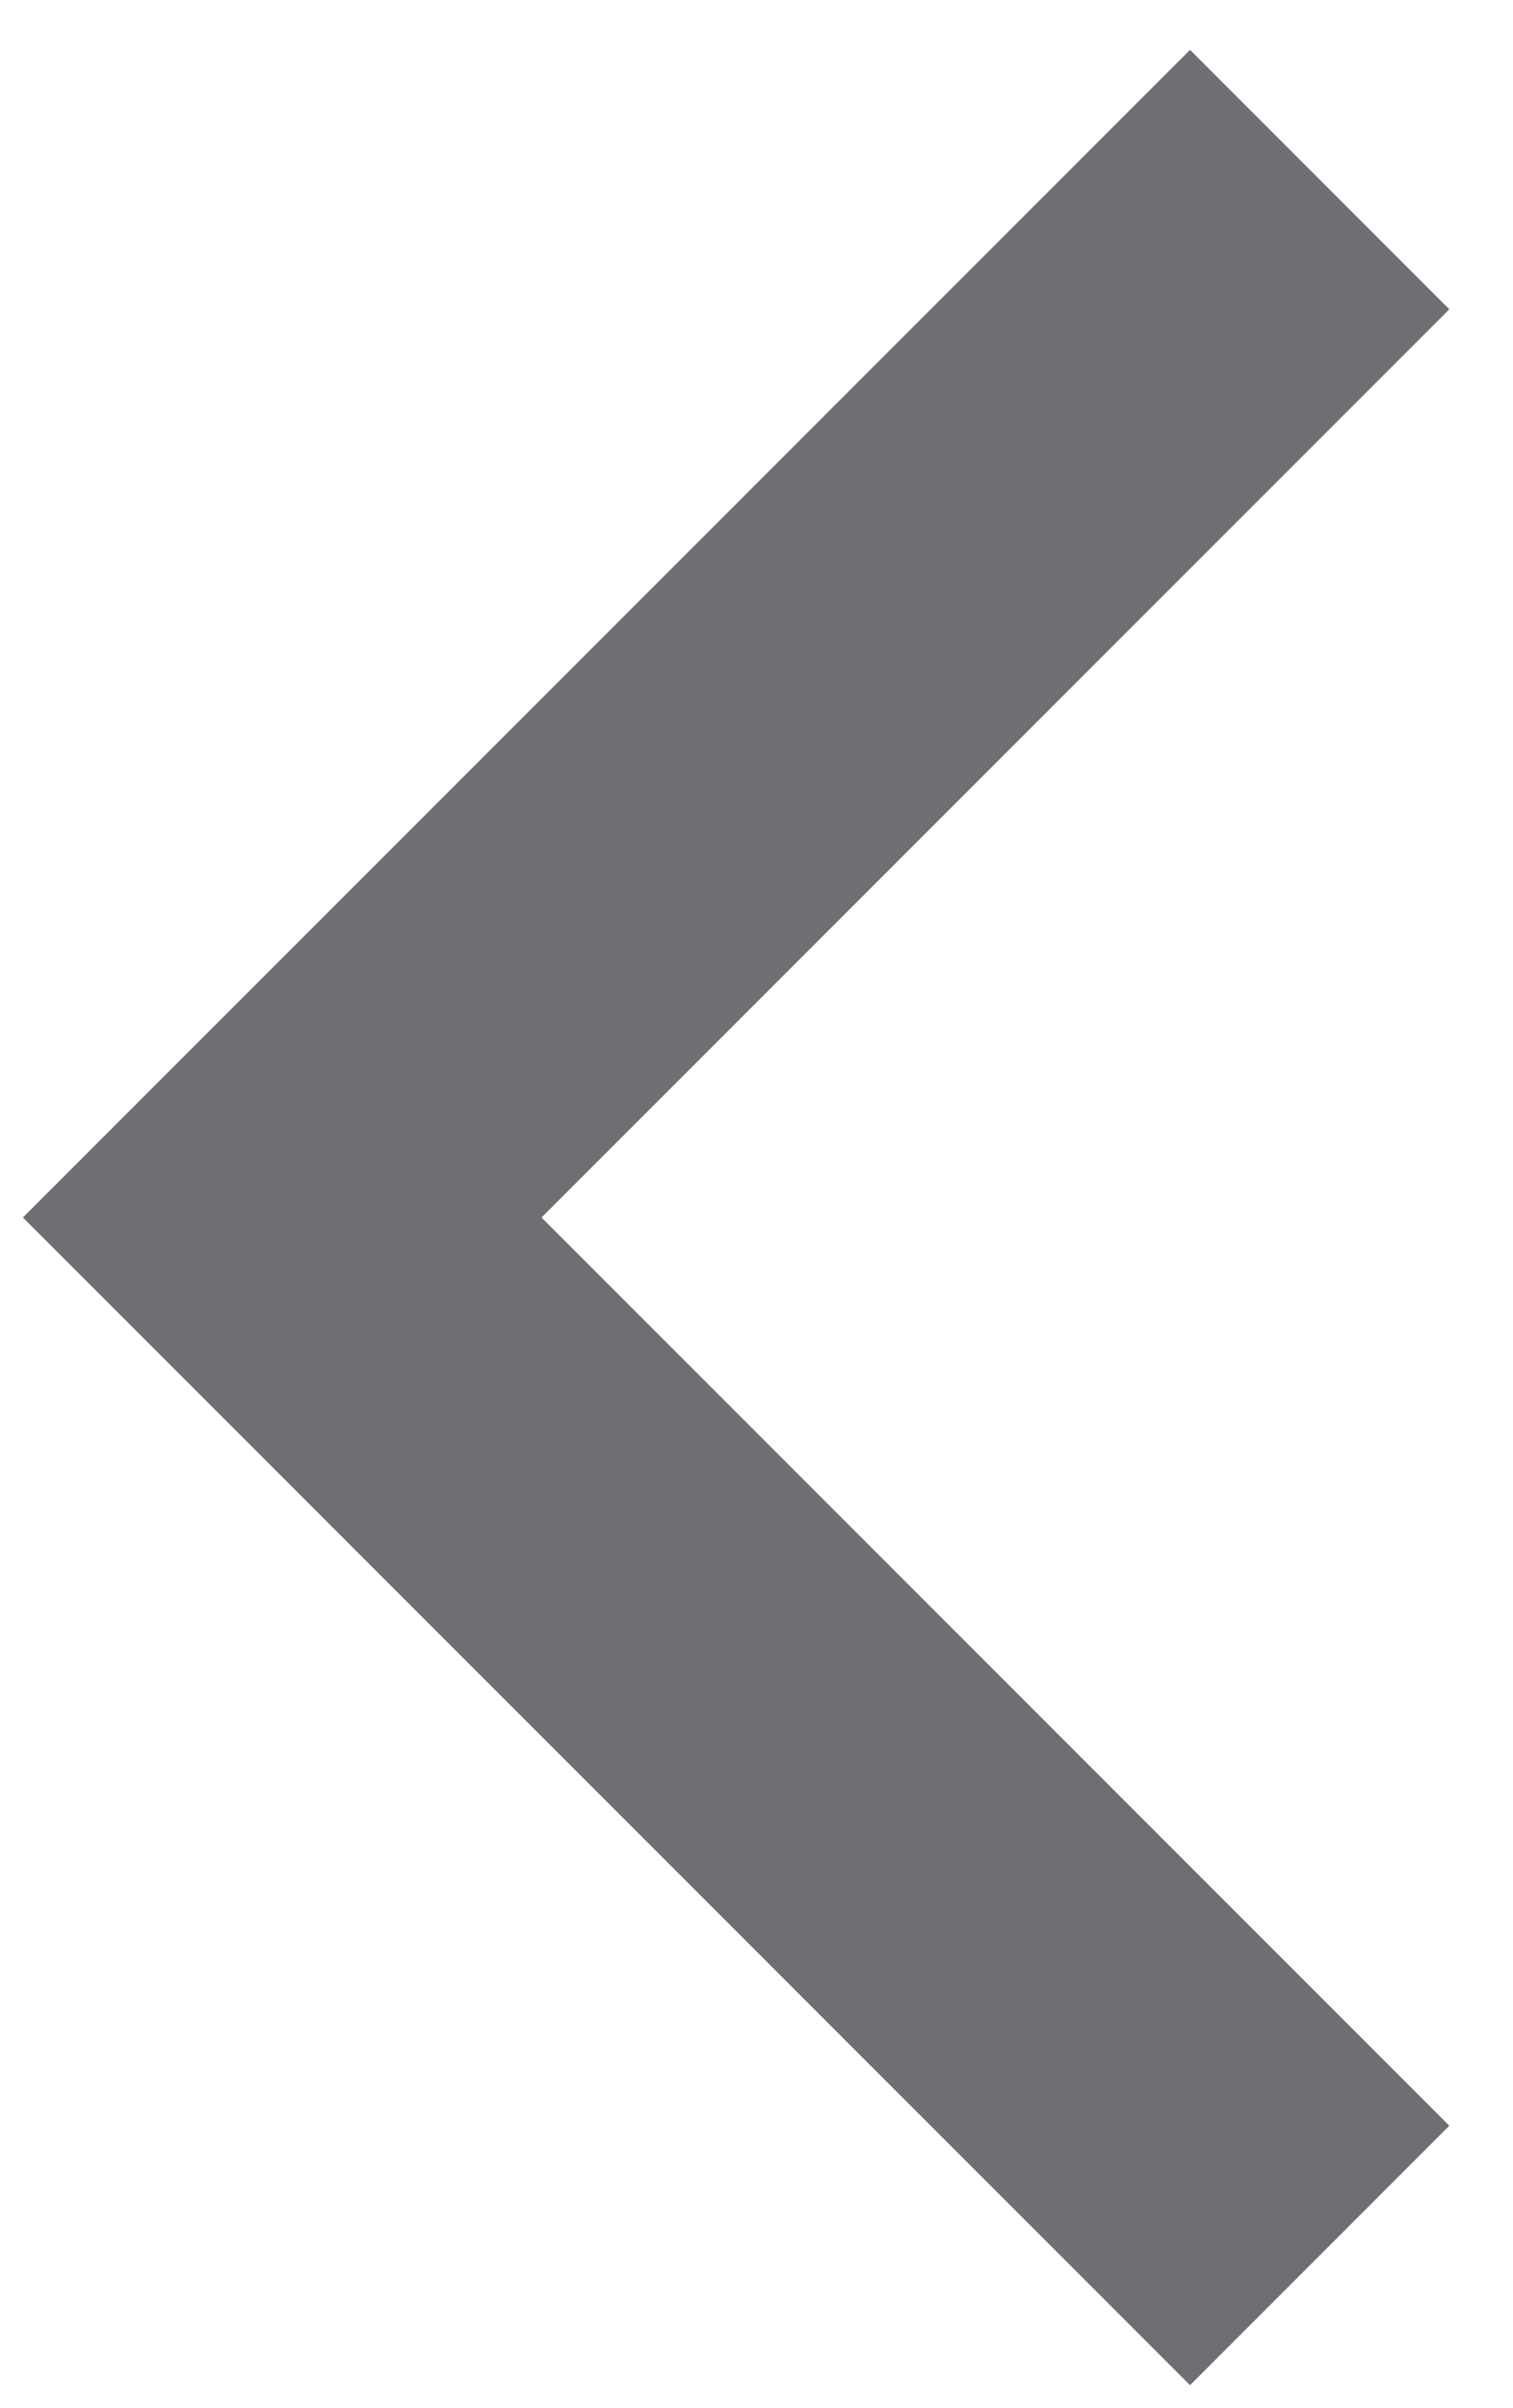 <svg width="22" height="35" viewBox="0 0 22 35" fill="none" xmlns="http://www.w3.org/2000/svg">
<path d="M7.874 17.695L21.074 4.495L17.304 0.725L0.333 17.695L17.304 34.666L21.074 30.895L7.874 17.695Z" fill="#6E6E73"/>
</svg>

